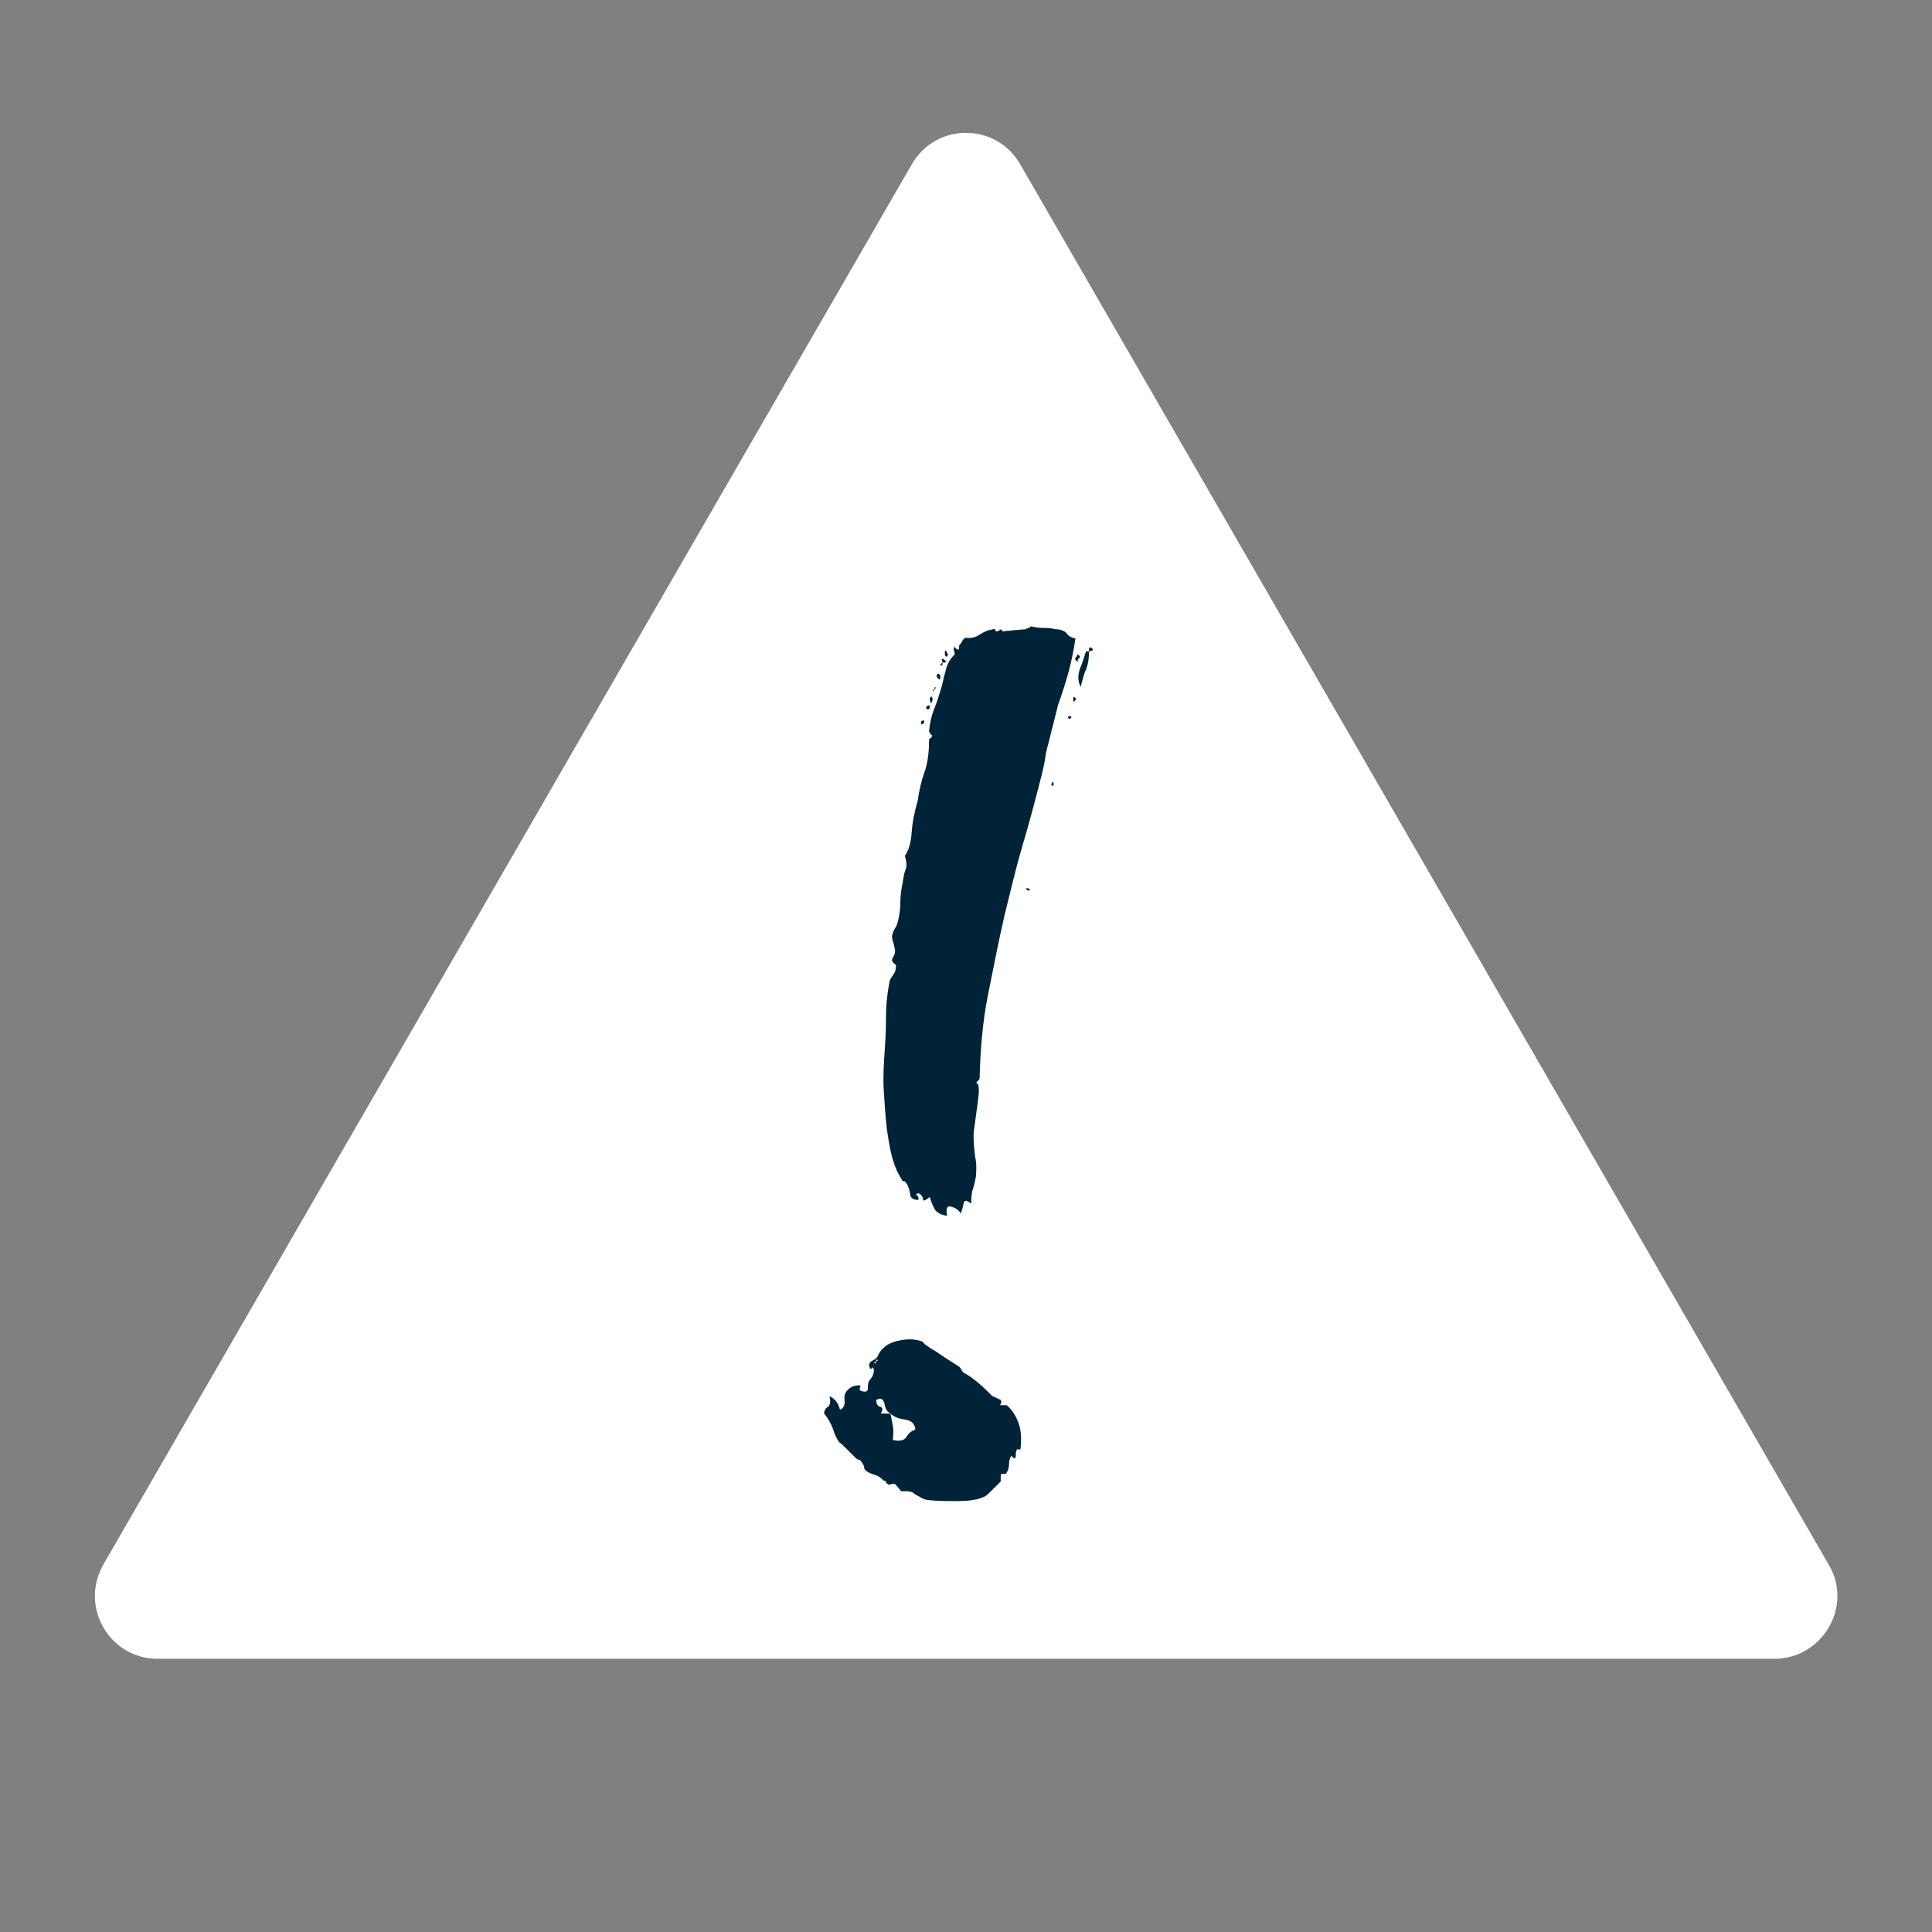 <?xml version="1.0" encoding="utf-8"?>
<!-- Generator: Adobe Illustrator 25.4.1, SVG Export Plug-In . SVG Version: 6.00 Build 0)  -->
<svg version="1.1" id="Layer_1" xmlns="http://www.w3.org/2000/svg" xmlns:xlink="http://www.w3.org/1999/xlink" x="0px" y="0px"
	 viewBox="0 0 256 256" style="enable-background:new 0 0 256 256;" xml:space="preserve">
<rect x="0" y="0" width="256" height="256" fill="#808080" stroke="none"/>
<style type="text/css">
	.st0{fill:#FFFFFF;}
	.st1{display:none;}
	.st2{display:inline;}
	.st3{fill:#002337;}
</style>
<path class="st0" d="M120.8,21.8L13.7,207.3c-3.2,5.6,0.8,12.5,7.2,12.5h214.2c6.4,0,10.5-7,7.2-12.5L135.2,21.8
	C132,16.2,124,16.2,120.8,21.8z"/>
<g id="Layer_1_copy" class="st1">
	<g class="st2">
		<path d="M122.7,178.8v-60.5H61.8v60.5H37.9V39.5h23.9v56.3h60.9V39.5h23.7v139.3H122.7z"/>
		<path d="M184.6,208v-65.5h-0.4l-14.3,7l-2.2-10.3l18.7-8.8h12.1V208H184.6z"/>
	</g>
</g>
<g>
	<path class="st3" d="M109.2,187.3c0-0.4,0.2-0.7,0.5-0.9c0.3-0.2,0.4-0.7,0.2-1.4c0.7,0.3,1.2,0.9,1.4,1.8c0.5-0.2,0.7-0.7,0.6-1.4
		c-0.1-0.7,0.3-1.3,1.1-1.7c0.8-0.2,1.1-0.2,1,0.1c-0.2,0.3-0.1,0.4,0.1,0.5c0.6,0.2,0.9,0.1,0.9-0.3c0-0.4,0-0.8,0.2-1.1
		c0.4-0.4,0.6-0.9,0.6-1.4c-0.1-0.3-0.2-0.4-0.3-0.2c-0.1,0.2-0.2,0.1-0.3-0.2c-0.1-0.3,0-0.6,0.4-0.8c0.4-0.2,0.6-0.4,0.7-0.6
		c0.2-0.5,0.5-0.9,0.9-1.2c0.4-0.4,1.1-0.7,2.1-0.9c1-0.2,2-0.2,3,0.2c0,0.1,0.2,0.3,0.5,0.5c0.4,0.3,0.7,0.5,1.1,0.7
		c1,0.7,2.1,1.4,3.2,2.1c0.1,0.1,0.2,0.2,0.3,0.4c0.1,0.2,0.2,0.3,0.3,0.4c0.6,0.3,1.3,0.8,2,1.4c0.7,0.6,1.3,1.2,1.8,1.7
		c0.3,0.1,0.7,0.3,1.1,0.5c0.1,0.2,0.1,0.4,0,0.5c-0.1,0.2-0.1,0.2,0,0.2h0.8c0.6,0.5,1.1,1.2,1.5,2.2c0.4,1,0.5,2.2,0.3,3.7
		c-0.3-0.1-0.5-0.1-0.5,0.1c-0.1,0.2-0.1,0.3-0.1,0.5c0,0.2,0,0.4-0.1,0.5c-0.1,0.1-0.2,0-0.5-0.3c-0.2,0.3-0.3,0.7-0.3,1.1
		c0,0.4-0.1,0.8-0.3,1.1c0,0.1-0.1,0.2-0.4,0.2c-0.3,0-0.4,0-0.4,0.2v0.3v0.5c-0.3,0.3-0.7,0.7-1.3,1.3c-0.6,0.6-0.9,0.8-1.1,0.8
		c-0.6,0.3-1.7,0.5-3.4,0.5c-1.7,0-3.1,0-4.2-0.2c-0.2-0.1-0.5-0.2-0.8-0.4c-0.4-0.2-0.6-0.3-0.8-0.5c-0.2-0.1-0.5-0.2-0.8-0.2
		s-0.6,0-0.8,0c-0.1-0.1-0.2-0.3-0.4-0.5c-0.2-0.2-0.3-0.4-0.5-0.5c-0.2,0-0.4,0-0.5,0.1c-0.2,0.1-0.3,0-0.4-0.1
		c-0.1,0-0.2-0.1-0.2-0.2c0-0.2-0.1-0.2-0.3-0.2c-0.4-0.4-0.8-0.7-1.3-0.8c-0.5-0.2-0.8-0.3-1-0.5c-0.2-0.1-0.3-0.3-0.3-0.5
		c0-0.2-0.2-0.5-0.5-0.9l-0.5-0.2c-0.2-0.2-0.6-0.6-1.1-1.1c-0.5-0.5-0.9-0.9-1.2-1.1c-0.3-0.4-0.6-1-0.8-1.7
		C110.1,188.6,109.7,187.9,109.2,187.3z M116.1,180.4c-0.3,0.1-0.4,0.2-0.2,0.2C116,180.7,116.1,180.6,116.1,180.4
		c0.2-0.1,0.3-0.2,0.2-0.2C116.1,180.1,116.1,180.2,116.1,180.4z M118,187.3c0.1,0.6,0.2,1.1,0.3,1.6c0.1,0.5,0.1,1.1,0,1.9
		c0.9,0.2,1.5,0.1,1.8-0.4c0.3-0.5,0.7-0.8,1.2-1c-0.1-0.8-0.6-1.2-1.4-1.3C119.2,188,118.5,187.8,118,187.3
		c-0.4-0.2-0.7-0.6-0.8-1.3c-0.2-0.7-0.5-0.8-1.1-0.5c0,0.5,0.2,0.8,0.5,0.9c0.4,0.1,0.4,0.4,0.1,0.9H118z M142.5,84.6
		c-0.2,1.4-0.5,2.9-0.9,4.4c-0.4,1.5-0.9,3-1.4,4.4c-0.2,0.8-0.4,1.6-0.6,2.4c-0.2,0.8-0.4,1.5-0.6,2.4c-0.2,0.7-0.4,1.4-0.5,2.2
		c-0.1,0.8-0.3,1.5-0.5,2.4c-0.8,3.1-1.6,6.2-2.5,9.2c-0.9,3-1.6,6.1-2.4,9.3c-0.8,3.5-1.5,7.1-2.2,10.6c-0.7,3.5-1,7.2-1.1,11
		c0,0.1-0.1,0.2-0.2,0.3c-0.2,0.2-0.3,0.3-0.2,0.3c0.2,0.1,0.3,0.4,0.3,1c0,0.6-0.1,1.2-0.2,2c-0.1,0.8-0.2,1.5-0.3,2.2
		c-0.1,0.7-0.2,1.3-0.2,1.7c0,1,0.1,2,0.2,2.8c0.2,0.9,0.2,1.8,0.1,2.8c-0.1,0.5-0.2,1-0.4,1.6c-0.2,0.6-0.2,1.2-0.2,1.9
		c-0.6-0.5-0.9-0.5-1-0.1c-0.1,0.5-0.2,0.9-0.4,1.4c-0.2-0.4-0.6-0.7-1.2-0.9c-0.6-0.2-0.8,0.2-0.6,1.2c-0.8-0.1-1.3-0.4-1.6-0.8
		c-0.3-0.5-0.5-1-0.7-1.7c-0.6,0.5-0.9,0.6-0.9,0.3c0-0.3-0.2-0.6-0.6-0.8c-0.3,0.1-0.4,0.2-0.2,0.3c0.2,0.1,0.2,0.3,0.2,0.6
		c-0.7,0-1.1-0.3-1.1-0.8c-0.1-0.5-0.2-1-0.5-1.4c-0.1-0.2-0.2-0.3-0.4-0.3c-0.2,0-0.2-0.1-0.2-0.2c-0.6-0.9-1-1.9-1.3-3
		c-0.3-1.1-0.5-2.4-0.7-3.8c-0.2-1.8-0.3-3.5-0.4-5.1c-0.1-1.6,0-3.2,0.1-4.8c0.1-1.4,0.2-3,0.2-4.8c0-1.8,0.2-3.4,0.5-4.9
		c0.1-0.2,0.3-0.5,0.5-0.8c0.2-0.3,0.3-0.6,0.3-0.9c0.1-0.2,0-0.4-0.2-0.5c-0.2-0.2-0.3-0.3-0.3-0.5c0-0.1,0.1-0.3,0.2-0.5
		c0.2-0.3,0.2-0.5,0.2-0.7c0-0.2-0.1-0.5-0.2-1c-0.2-0.5-0.2-0.8-0.2-1c0.1-0.4,0.2-0.7,0.4-1c0.2-0.3,0.3-0.6,0.4-1
		c0.2-0.8,0.3-1.6,0.3-2.4c0-0.8,0.1-1.7,0.3-2.6c0.1-0.7,0.2-1.3,0.4-1.8c0.2-0.5,0.1-1.1-0.1-1.8c0.5-0.7,0.8-1.7,0.9-3.1
		c0.1-1.4,0.4-2.8,0.8-4.2c0.2-1.4,0.5-2.7,0.9-3.8c0.4-1.1,0.6-2.5,0.6-4.1c0-0.2,0-0.3,0.2-0.4c0.1,0,0.2-0.2,0.2-0.4
		c-0.1,0-0.2,0-0.2-0.2c-0.1-0.1-0.2-0.2-0.2-0.3c0.1-1,0.3-2,0.7-3c0.4-1,0.7-2,1-3c0.2-0.9,0.4-1.7,0.6-2.4
		c0.2-0.7,0.6-1.3,1.1-1.8c0-0.1,0-0.3-0.1-0.5c-0.1-0.2,0-0.4,0.1-0.5c0.1,0.2,0.2,0.3,0.3,0.3c0.2,0.2,0.3,0.1,0.3-0.5
		c0.2-0.2,0.3-0.4,0.4-0.5c0-0.2,0.2-0.3,0.4-0.5c0.7,0.1,1.3,0,1.9-0.4c0.6-0.4,1.1-0.6,1.7-0.7c0.2-0.1,0.3-0.1,0.4,0.1
		c0,0.2,0.2,0.2,0.4,0.1l0.3-0.2c0.1,0,0.2,0.1,0.2,0.2c0.1,0.1,0.2,0.1,0.4,0c0.2,0,0.6,0,1.1-0.1c0.5,0,1-0.1,1.4-0.1
		c0.1,0,0.2,0,0.3-0.1c0.1,0,0.2-0.1,0.3-0.1c0.1,0,0.2,0,0.2-0.2c0.6,0.1,1.2,0.2,1.7,0.2c0.5,0,0.9,0,1.3,0.1
		c0.4,0.1,0.6,0.1,0.8,0.1c0.5,0.1,0.9,0.3,1.1,0.6C141.6,84.3,142,84.5,142.5,84.6z M122.1,96c-0.1-0.2-0.1-0.4,0.1-0.5
		c0.2-0.1,0.2-0.1,0.2,0c0.1,0.1,0.1,0.2,0,0.3C122.3,95.9,122.2,96,122.1,96z M122.7,93.7c0.3-0.3,0.5-0.3,0.5,0
		c0,0.2-0.1,0.3-0.2,0.3C122.8,94,122.7,93.9,122.7,93.7z M123.2,92.6c0.1-0.3,0.2-0.4,0.3-0.2c0.1,0.2,0.1,0.3,0,0.5
		c0,0.2-0.1,0.3-0.2,0.2C123.3,93,123.2,92.8,123.2,92.6z M123.8,91.3c0,0.2-0.1,0.3-0.2,0.2C123.6,91.5,123.6,91.4,123.8,91.3z
		 M123.8,91.3c0-0.2,0-0.3,0.2-0.2C124.1,91.1,124,91.2,123.8,91.3z M124.1,89.5c0.1-0.2,0.2-0.3,0.3-0.2c0.1,0.1,0.2,0.2,0.2,0.3
		c0,0.4-0.1,0.5-0.2,0.4C124.2,89.8,124.1,89.7,124.1,89.5z M124.9,87.8c0,0.3-0.1,0.4-0.2,0.4C124.5,88.1,124.6,88,124.9,87.8z
		 M124.9,87.8c-0.2-0.5-0.1-0.6,0.2-0.4C125.5,87.7,125.4,87.8,124.9,87.8z M125.2,86.6c0-0.4,0-0.5,0.2-0.3
		c0.1,0.2,0.2,0.4,0.2,0.5c-0.1,0.2-0.2,0.3-0.2,0.2C125.2,86.9,125.2,86.8,125.2,86.6z M136.1,117.9c-0.2-0.1-0.2-0.2-0.1-0.2
		c0.2,0,0.3,0,0.4,0.1c0.1,0.1,0.1,0.2-0.1,0.2C136.2,118,136.1,118,136.1,117.9z M139.3,103.9c0.1-0.2,0.2-0.3,0.2-0.3
		c0.1,0,0.1,0.1,0.1,0.3c0,0.2-0.1,0.3-0.2,0.2C139.4,104.1,139.3,104,139.3,103.9z M141.6,95.2c-0.2-0.2-0.1-0.3,0.3-0.3
		c0.1,0.1,0.1,0.2-0.1,0.3C141.7,95.3,141.6,95.3,141.6,95.2z M142.2,92.6c0-0.2,0.1-0.3,0.2-0.2c0.1,0.1,0.2,0.1,0.2,0.2
		C142.3,93.1,142.2,93.1,142.2,92.6z M142.8,86.7c0.3,0.2,0.4,0.4,0.2,0.5c-0.2,0.1-0.2,0.3-0.2,0.5c-0.3-0.2-0.4-0.4-0.3-0.5
		C142.6,87.1,142.7,86.9,142.8,86.7z M144.3,86.3c0,0.9-0.1,1.7-0.4,2.4c-0.3,0.7-0.5,1.5-0.7,2.3c-0.4-0.7-0.4-1.5-0.1-2.4
		c0.4-0.9,0.6-1.7,0.8-2.3H144.3z M144.3,86.3c0-0.3,0-0.5,0.1-0.5c0.1,0,0.1,0,0.2,0c0.1,0.1,0.2,0.2,0.2,0.3
		C144.8,86.2,144.6,86.3,144.3,86.3z"/>
</g>
</svg>
